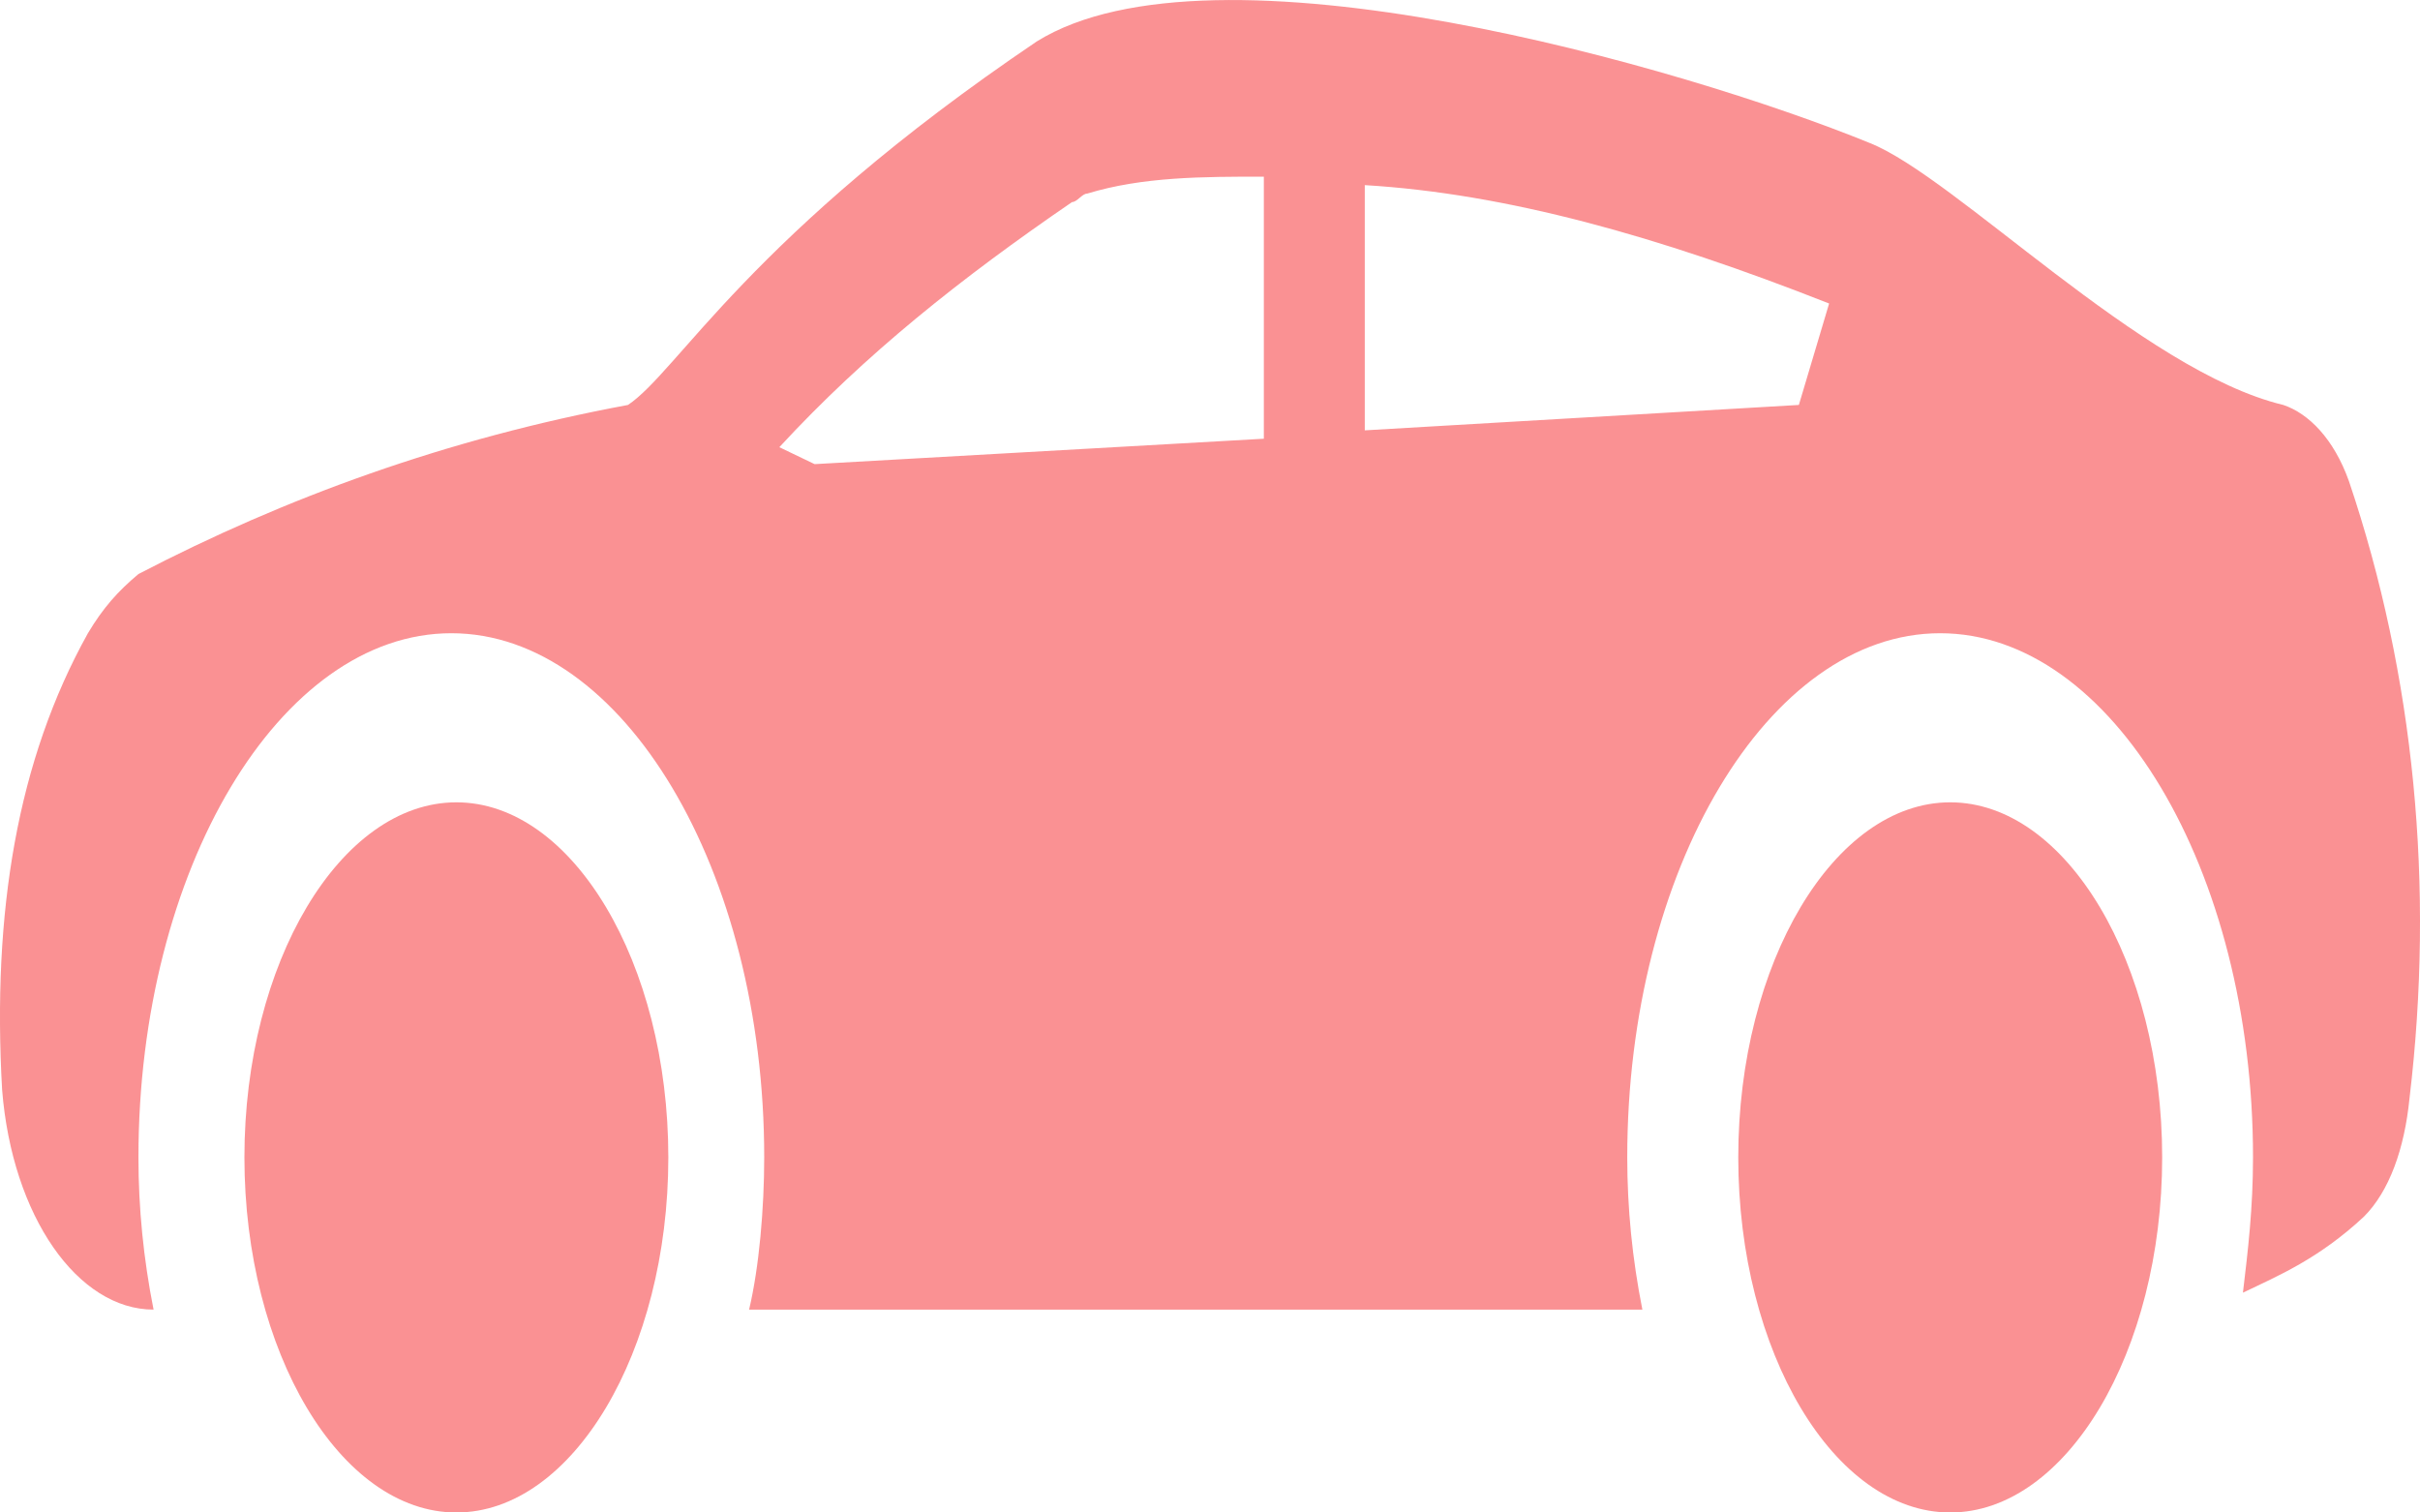 <svg width="24" height="15" viewBox="0 0 24 15" fill="none" xmlns="http://www.w3.org/2000/svg">
<path d="M23.295 4.771C23.145 4.351 22.895 4.1 22.644 4.016C21.243 3.681 19.391 1.752 18.54 1.417C16.688 0.662 12.034 -0.679 10.282 0.411C7.429 2.339 6.728 3.681 6.228 4.016C4.426 4.351 2.824 4.938 1.373 5.693C1.172 5.861 1.022 6.028 0.872 6.28C0.171 7.538 -0.079 9.047 0.021 10.808C0.121 12.065 0.772 12.988 1.523 12.988C1.423 12.485 1.373 11.982 1.373 11.478C1.373 8.628 2.774 6.28 4.476 6.28C6.178 6.28 7.579 8.628 7.579 11.478C7.579 11.982 7.529 12.568 7.429 12.988H16.288C16.188 12.485 16.138 11.982 16.138 11.478C16.138 8.628 17.539 6.28 19.241 6.28C20.943 6.28 22.344 8.628 22.344 11.478C22.344 11.982 22.294 12.401 22.244 12.82C22.594 12.652 22.995 12.485 23.445 12.065C23.695 11.814 23.846 11.395 23.896 10.892C24.146 8.795 23.946 6.699 23.295 4.771ZM12.534 4.351L8.079 4.603L7.729 4.435C8.58 3.513 9.531 2.758 10.632 2.004C10.682 2.004 10.732 1.92 10.782 1.92C11.333 1.752 11.933 1.752 12.534 1.752V4.351ZM17.84 4.016L13.535 4.268V1.836C14.937 1.92 16.438 2.339 18.14 3.01L17.84 4.016Z" fill="#F65457" fill-opacity="0.64"/>
<path d="M2.424 11.478C2.424 9.55 3.375 7.957 4.526 7.957C5.677 7.957 6.628 9.55 6.628 11.478C6.628 13.407 5.677 15 4.526 15C3.375 15 2.424 13.407 2.424 11.478Z" fill="#F65457" fill-opacity="0.64"/>
<path d="M21.443 11.478C21.443 13.407 20.492 15 19.341 15C18.19 15 17.239 13.407 17.239 11.478C17.239 9.55 18.19 7.957 19.341 7.957C20.492 7.957 21.443 9.55 21.443 11.478Z" fill="#F65457" fill-opacity="0.64"/>
</svg>
